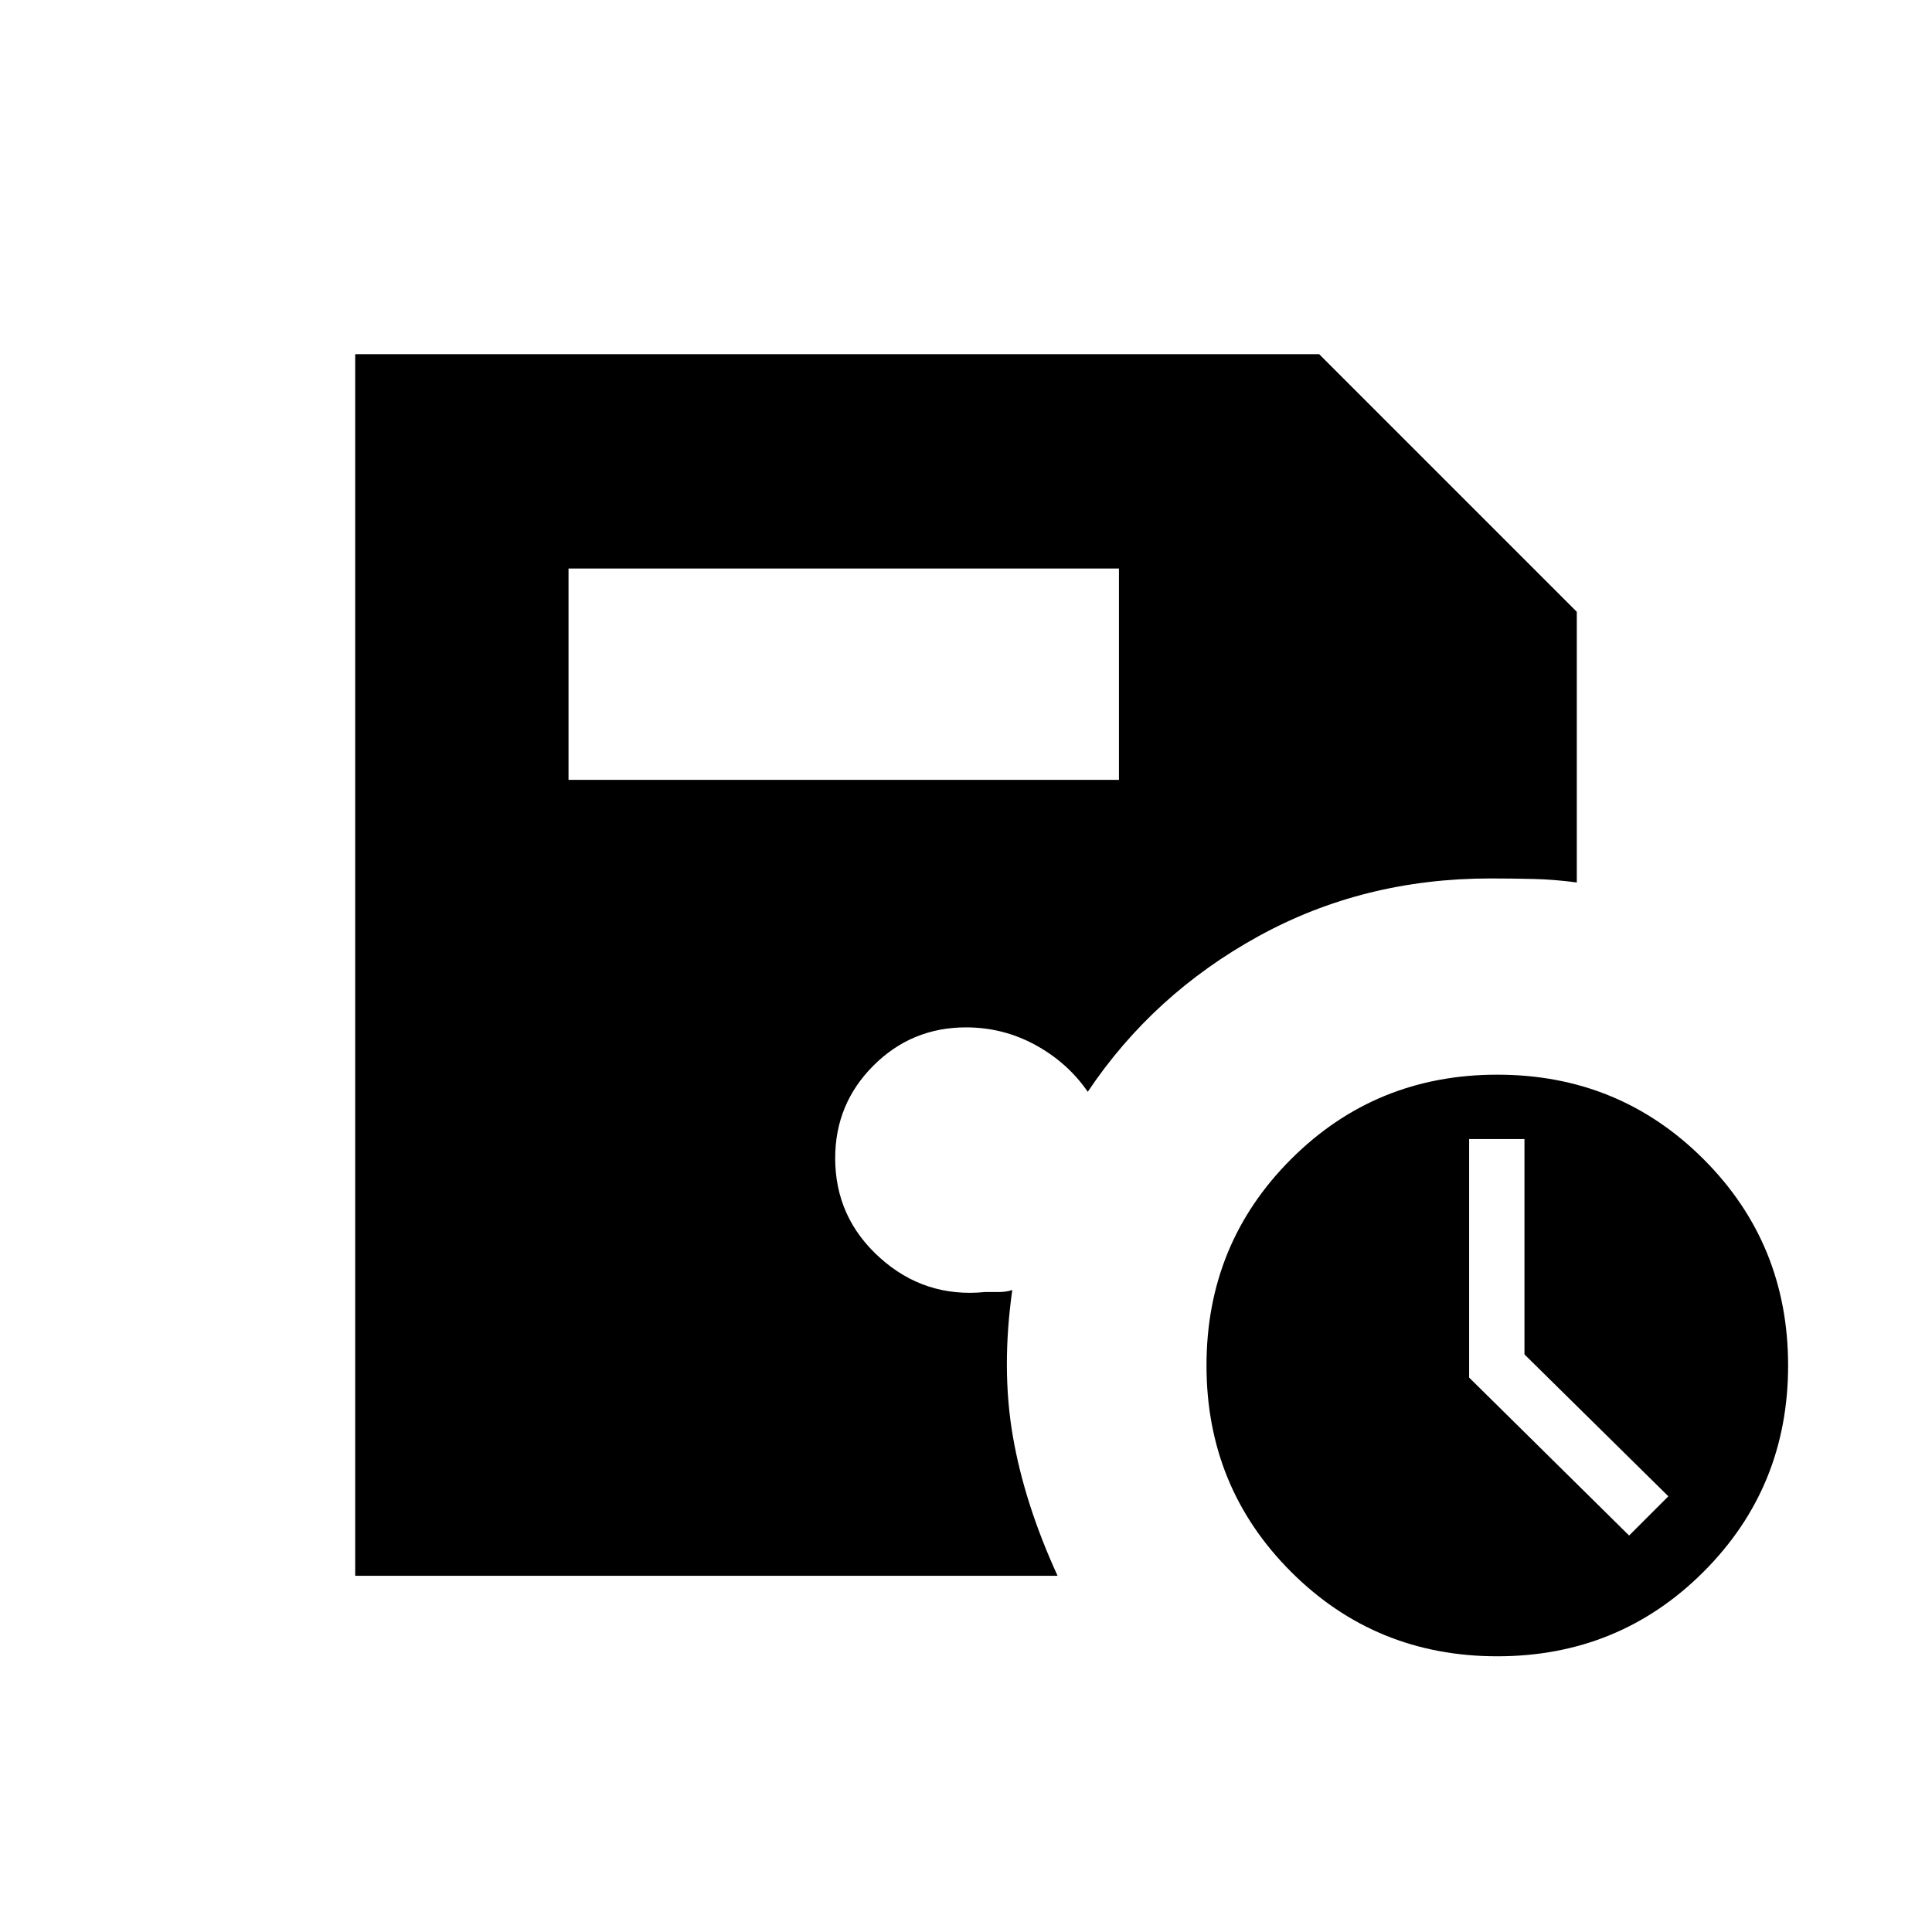 <svg xmlns="http://www.w3.org/2000/svg" height="24" viewBox="0 -960 960 960" width="24"><path d="M744-137q-60.5 0-102.5-42t-42-102.5q0-60.5 42-102.5T744-426q60.5 0 102.5 42t42 102.5q0 60.5-42 102.5T744-137Zm65.5-60 19.5-19.5-71.5-70.5v-107H730v118.5l79.5 78.5Zm-527-375.5H556v-105H282.5v105ZM176.5-177v-607h479l128 128v134.5q-11-1.5-21.75-1.75t-21.25-.25q-63 0-115.25 28.75T540.5-417.5q-10-14.5-26-23.25T480-449.5q-27 0-46 19t-19 46q0 29.5 22.25 49.5t52.25 17h6.75q3.75 0 6.75-1-5.5 39 .25 72.5T525.5-177h-349Z"/></svg>